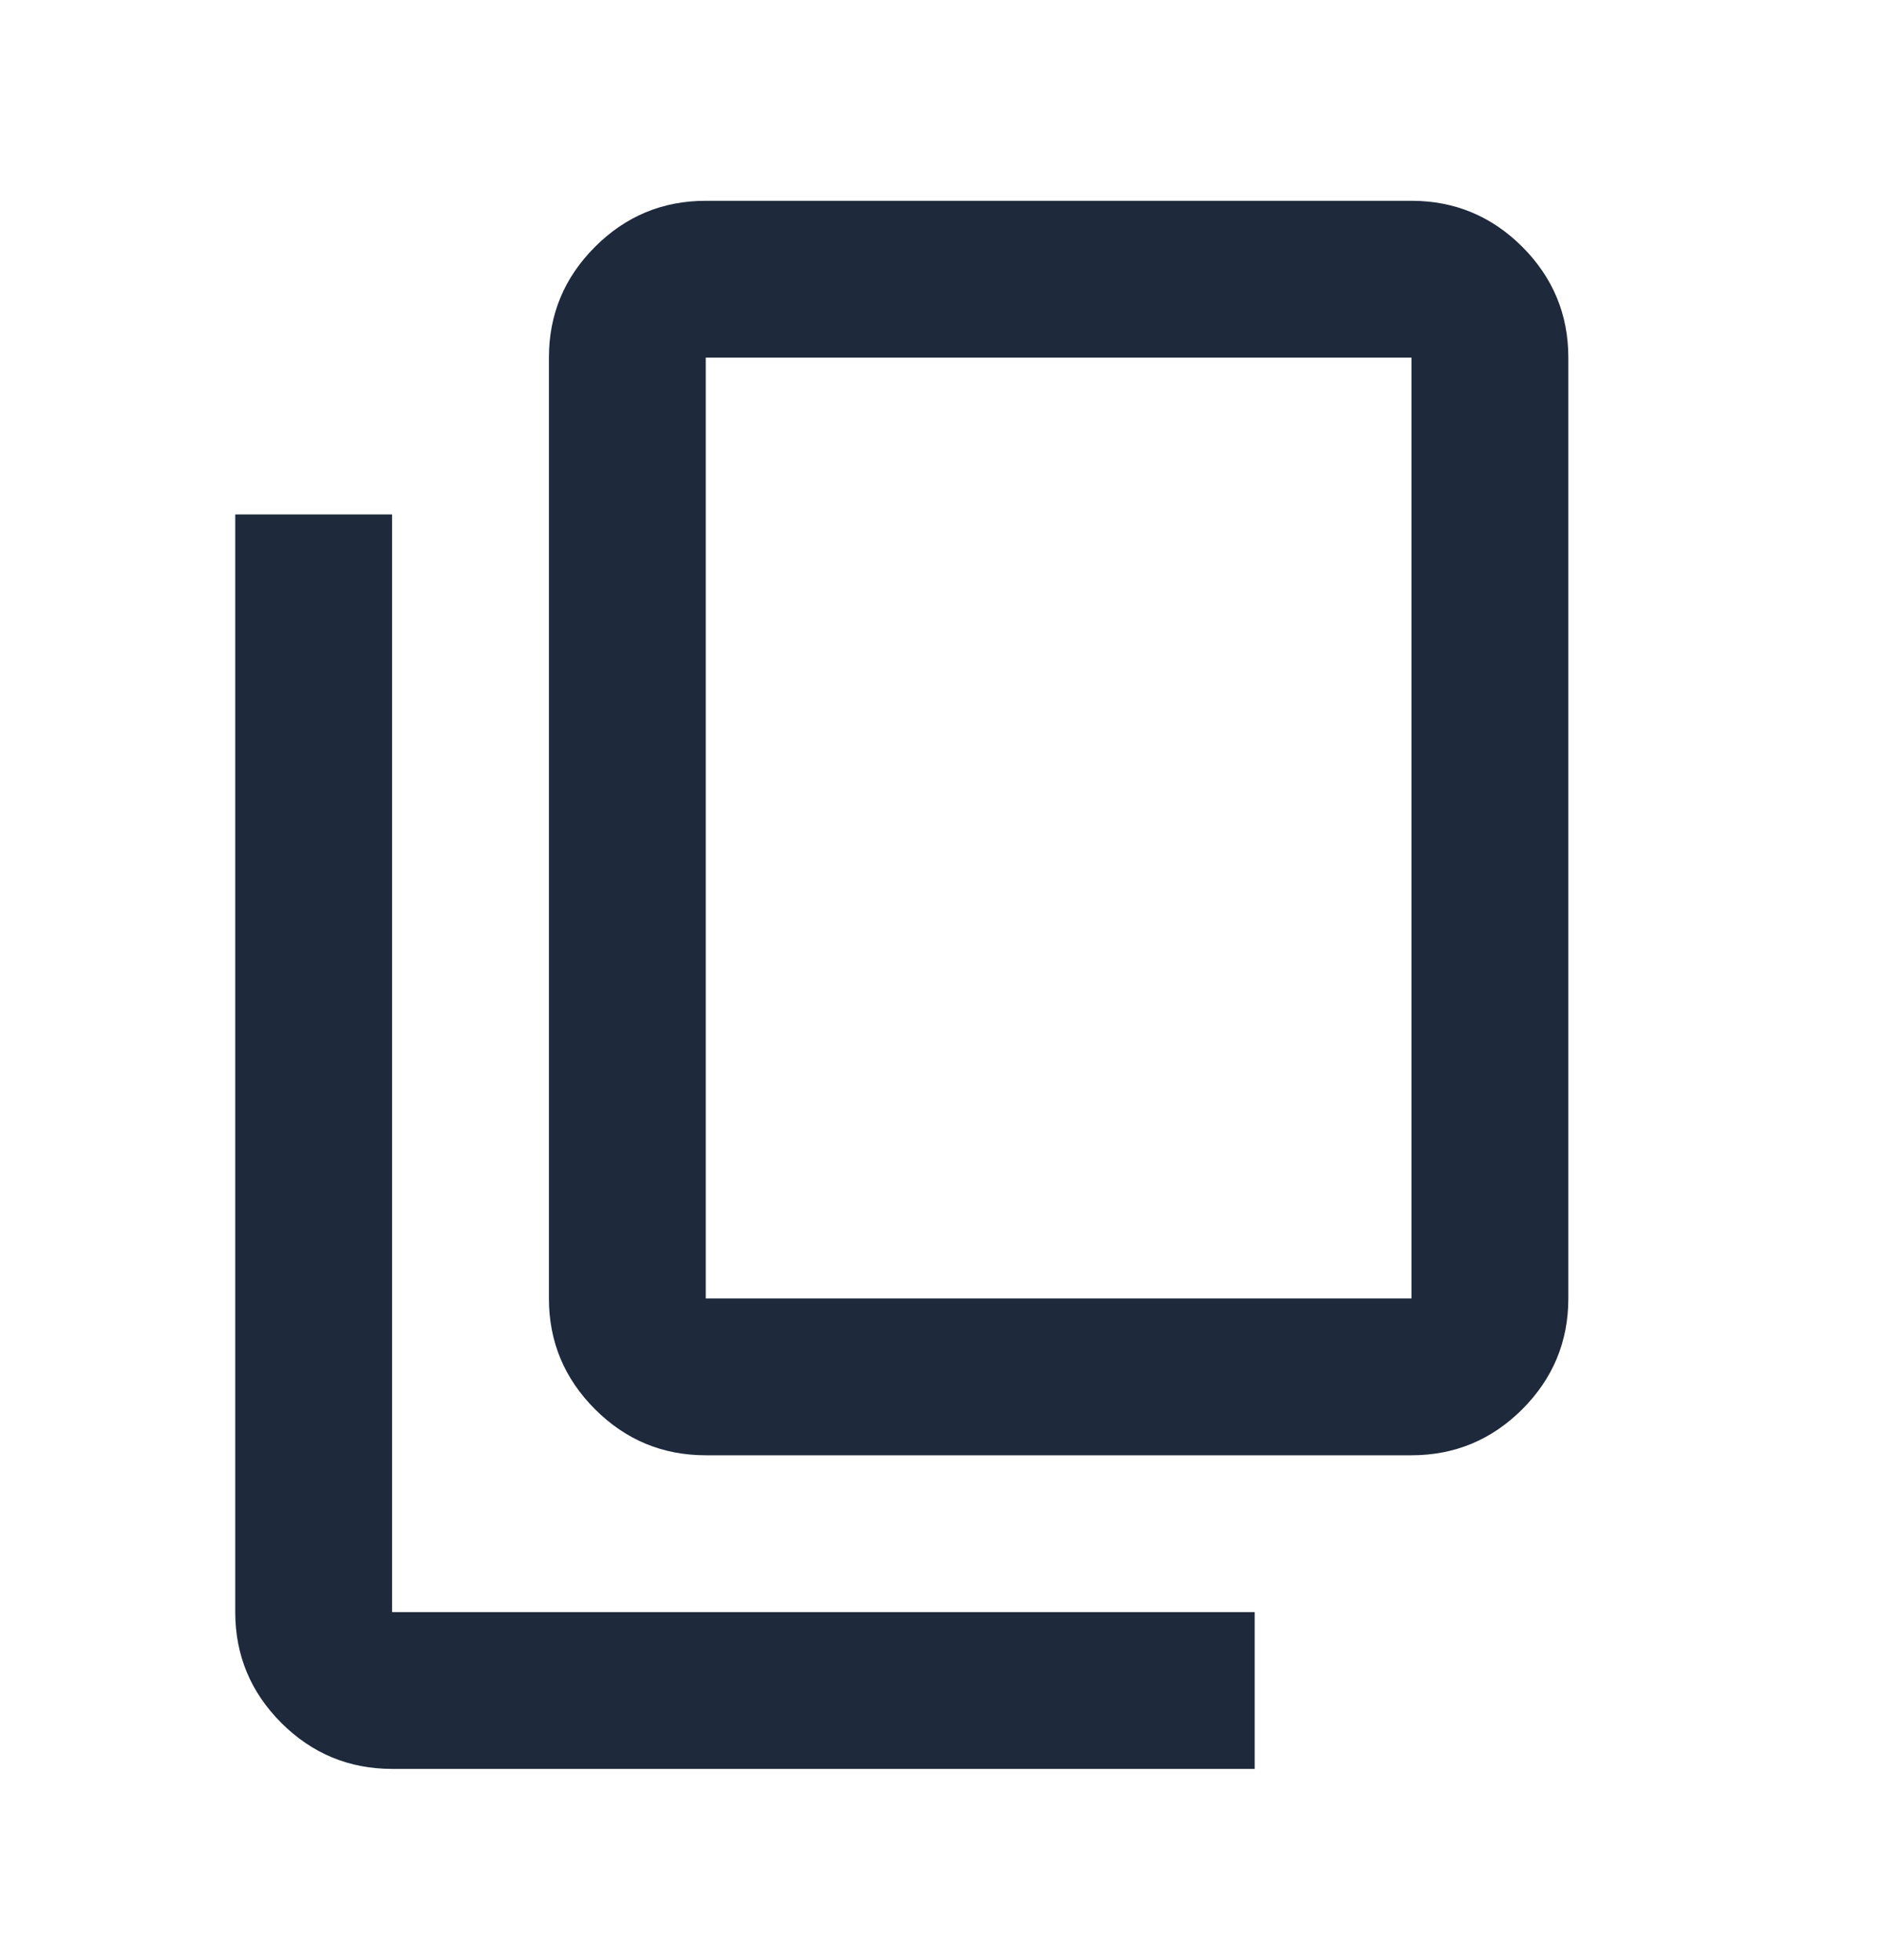 <svg width="24" height="25" viewBox="0 0 24 25" fill="none" xmlns="http://www.w3.org/2000/svg">
<g id="content_copy_24dp_E8EAED_FILL0_wght400_GRAD0_opsz24 1">
<path id="Vector" d="M9 18.561C8.45 18.561 7.979 18.365 7.588 17.974C7.196 17.582 7 17.111 7 16.561V4.561C7 4.011 7.196 3.54 7.588 3.148C7.979 2.757 8.45 2.561 9 2.561H18C18.55 2.561 19.021 2.757 19.413 3.148C19.804 3.54 20 4.011 20 4.561V16.561C20 17.111 19.804 17.582 19.413 17.974C19.021 18.365 18.55 18.561 18 18.561H9ZM9 16.561H18V4.561H9V16.561ZM5 22.561C4.45 22.561 3.979 22.365 3.587 21.974C3.196 21.582 3 21.111 3 20.561V6.561H5V20.561H16V22.561H5Z" fill="#1E293B"/>
</g>
</svg>
